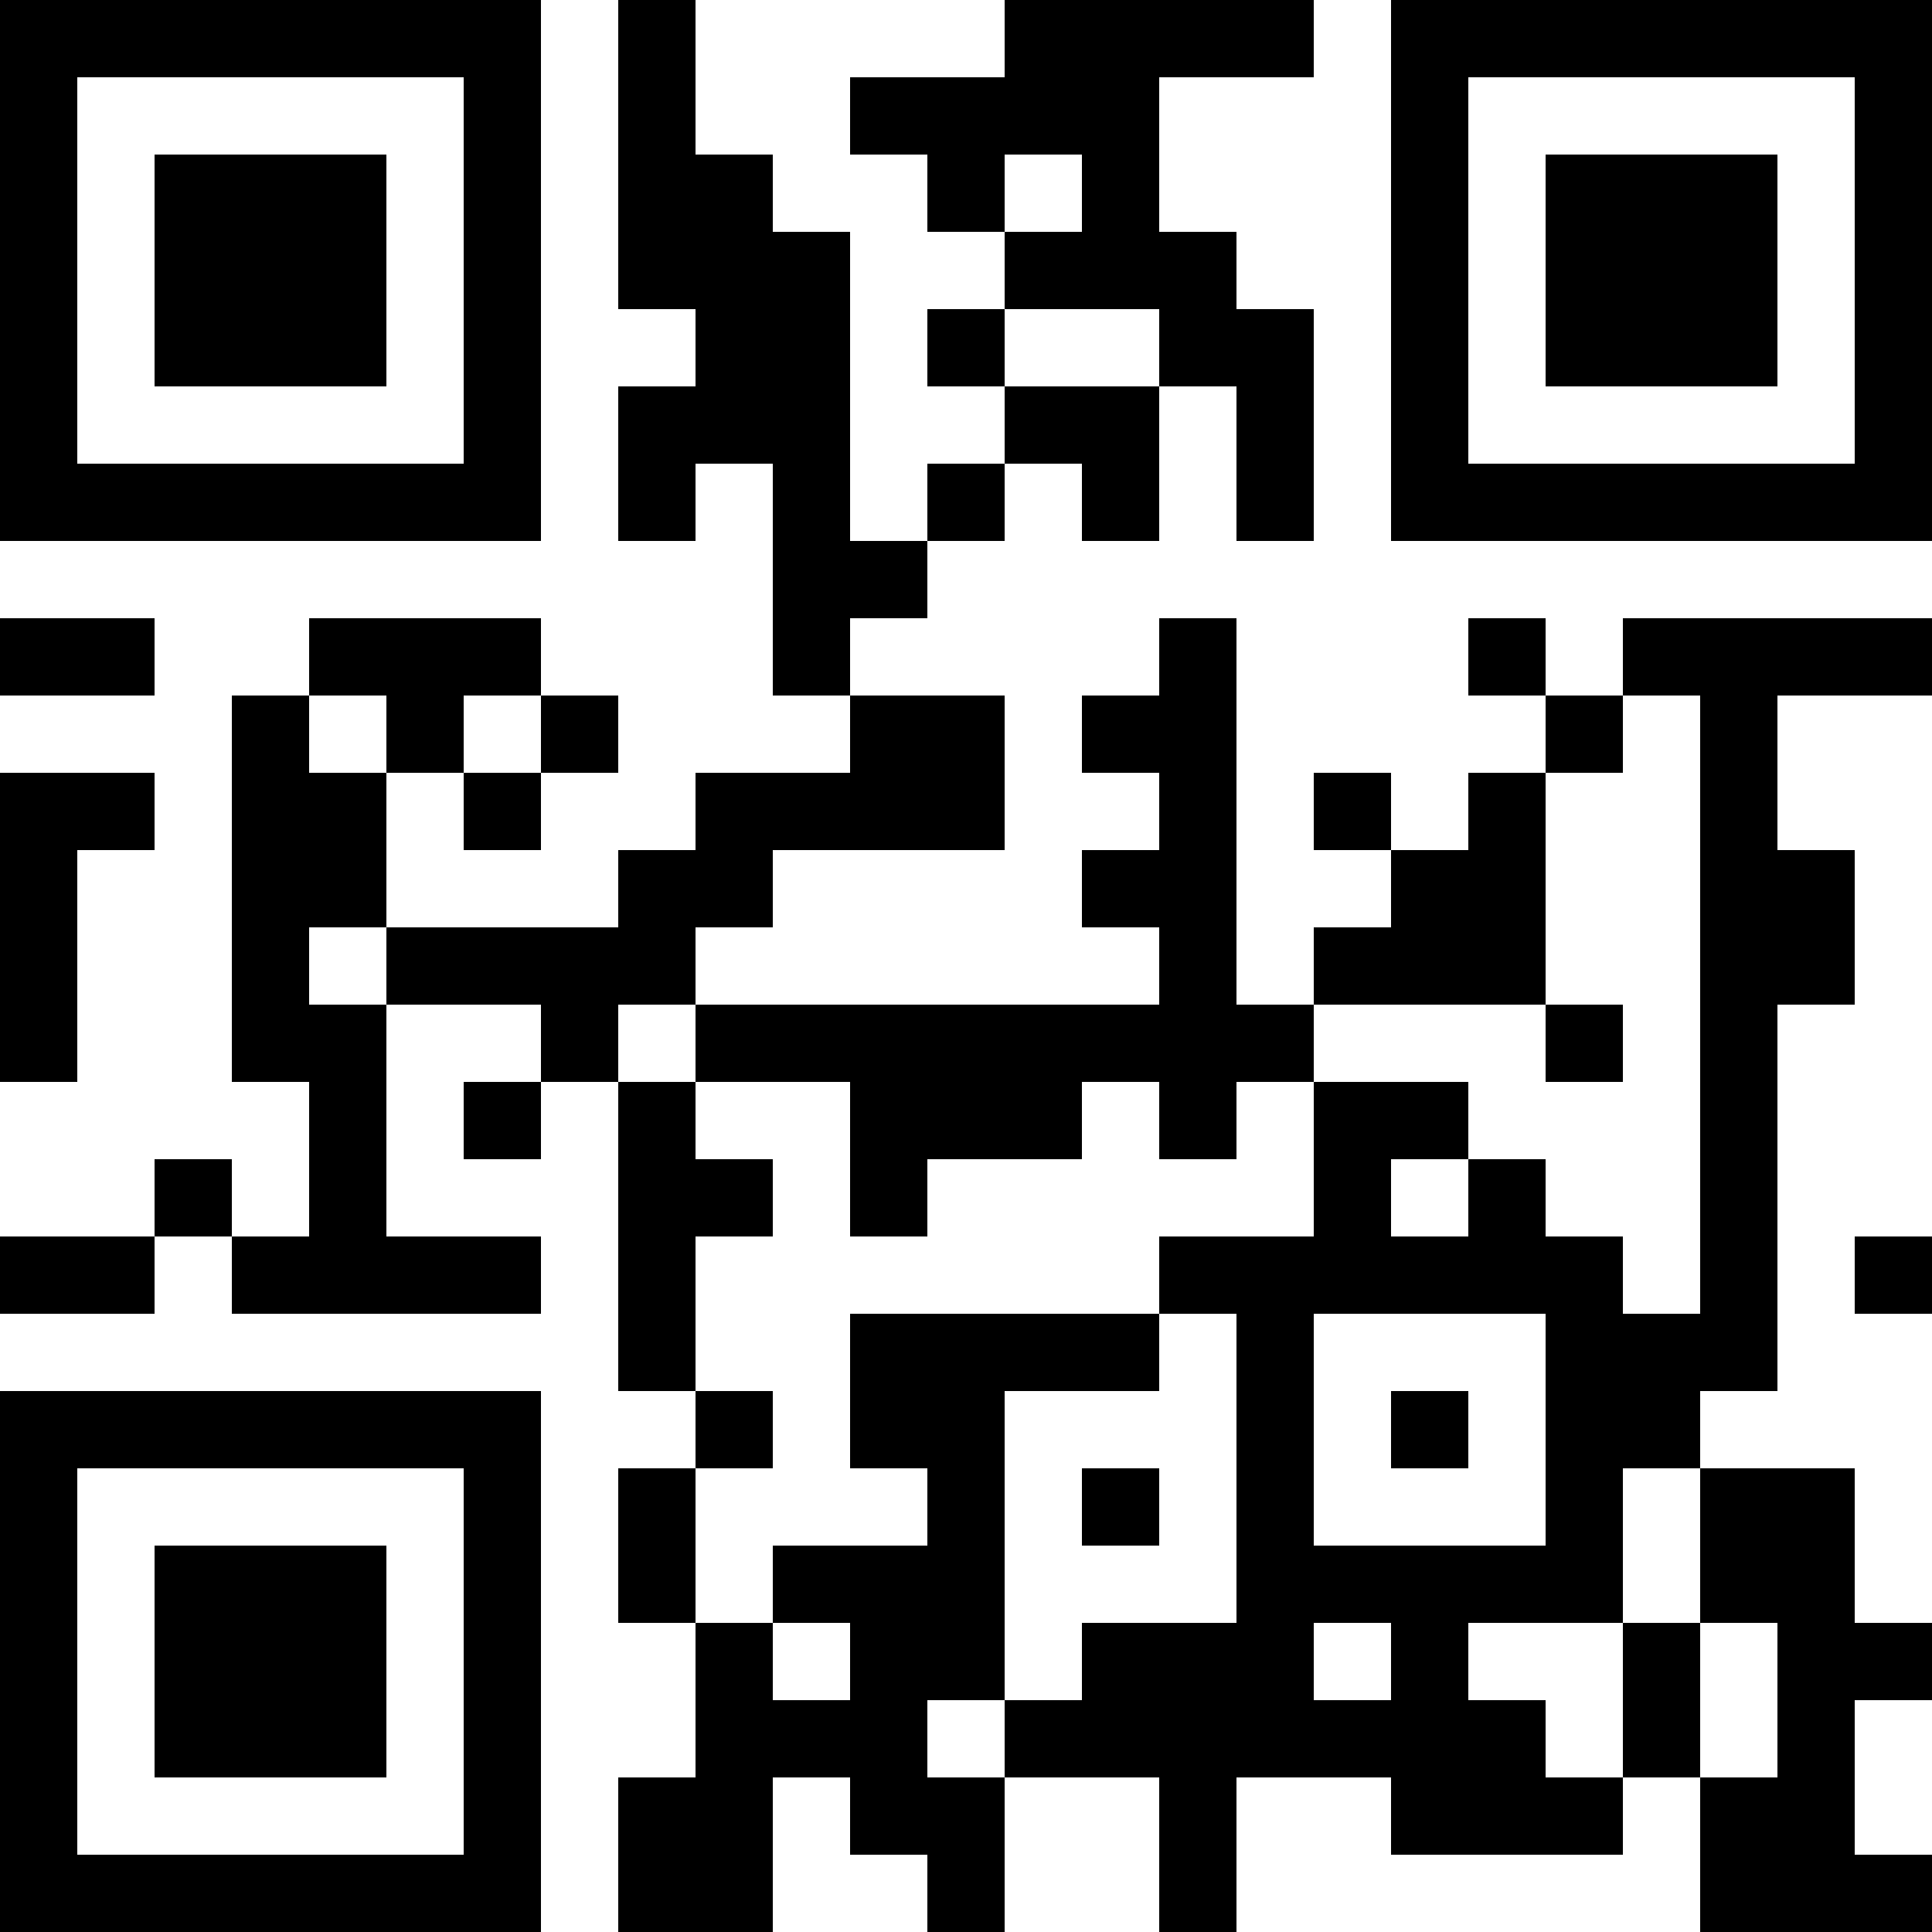 <?xml version="1.0" encoding="UTF-8"?>
<svg xmlns="http://www.w3.org/2000/svg" version="1.1" width="450" height="450" viewBox="0 0 450 450"><rect x="0" y="0" width="450" height="450" fill="#ffffff"/><g transform="scale(18)"><g transform="translate(0,0)"><path fill-rule="evenodd" d="M8 0L8 4L9 4L9 5L8 5L8 7L9 7L9 6L10 6L10 9L11 9L11 10L9 10L9 11L8 11L8 12L5 12L5 10L6 10L6 11L7 11L7 10L8 10L8 9L7 9L7 8L4 8L4 9L3 9L3 14L4 14L4 16L3 16L3 15L2 15L2 16L0 16L0 17L2 17L2 16L3 16L3 17L7 17L7 16L5 16L5 13L7 13L7 14L6 14L6 15L7 15L7 14L8 14L8 18L9 18L9 19L8 19L8 21L9 21L9 23L8 23L8 25L10 25L10 23L11 23L11 24L12 24L12 25L13 25L13 23L15 23L15 25L16 25L16 23L18 23L18 24L21 24L21 23L22 23L22 25L25 25L25 24L24 24L24 22L25 22L25 21L24 21L24 19L22 19L22 18L23 18L23 13L24 13L24 11L23 11L23 9L25 9L25 8L21 8L21 9L20 9L20 8L19 8L19 9L20 9L20 10L19 10L19 11L18 11L18 10L17 10L17 11L18 11L18 12L17 12L17 13L16 13L16 8L15 8L15 9L14 9L14 10L15 10L15 11L14 11L14 12L15 12L15 13L9 13L9 12L10 12L10 11L13 11L13 9L11 9L11 8L12 8L12 7L13 7L13 6L14 6L14 7L15 7L15 5L16 5L16 7L17 7L17 4L16 4L16 3L15 3L15 1L17 1L17 0L13 0L13 1L11 1L11 2L12 2L12 3L13 3L13 4L12 4L12 5L13 5L13 6L12 6L12 7L11 7L11 3L10 3L10 2L9 2L9 0ZM13 2L13 3L14 3L14 2ZM13 4L13 5L15 5L15 4ZM0 8L0 9L2 9L2 8ZM4 9L4 10L5 10L5 9ZM6 9L6 10L7 10L7 9ZM21 9L21 10L20 10L20 13L17 13L17 14L16 14L16 15L15 15L15 14L14 14L14 15L12 15L12 16L11 16L11 14L9 14L9 13L8 13L8 14L9 14L9 15L10 15L10 16L9 16L9 18L10 18L10 19L9 19L9 21L10 21L10 22L11 22L11 21L10 21L10 20L12 20L12 19L11 19L11 17L15 17L15 18L13 18L13 22L12 22L12 23L13 23L13 22L14 22L14 21L16 21L16 17L15 17L15 16L17 16L17 14L19 14L19 15L18 15L18 16L19 16L19 15L20 15L20 16L21 16L21 17L22 17L22 9ZM0 10L0 14L1 14L1 11L2 11L2 10ZM4 12L4 13L5 13L5 12ZM20 13L20 14L21 14L21 13ZM24 16L24 17L25 17L25 16ZM17 17L17 20L20 20L20 17ZM18 18L18 19L19 19L19 18ZM14 19L14 20L15 20L15 19ZM21 19L21 21L19 21L19 22L20 22L20 23L21 23L21 21L22 21L22 23L23 23L23 21L22 21L22 19ZM17 21L17 22L18 22L18 21ZM0 0L0 7L7 7L7 0ZM1 1L1 6L6 6L6 1ZM2 2L2 5L5 5L5 2ZM18 0L18 7L25 7L25 0ZM19 1L19 6L24 6L24 1ZM20 2L20 5L23 5L23 2ZM0 18L0 25L7 25L7 18ZM1 19L1 24L6 24L6 19ZM2 20L2 23L5 23L5 20Z" fill="#000000"/></g></g></svg>
